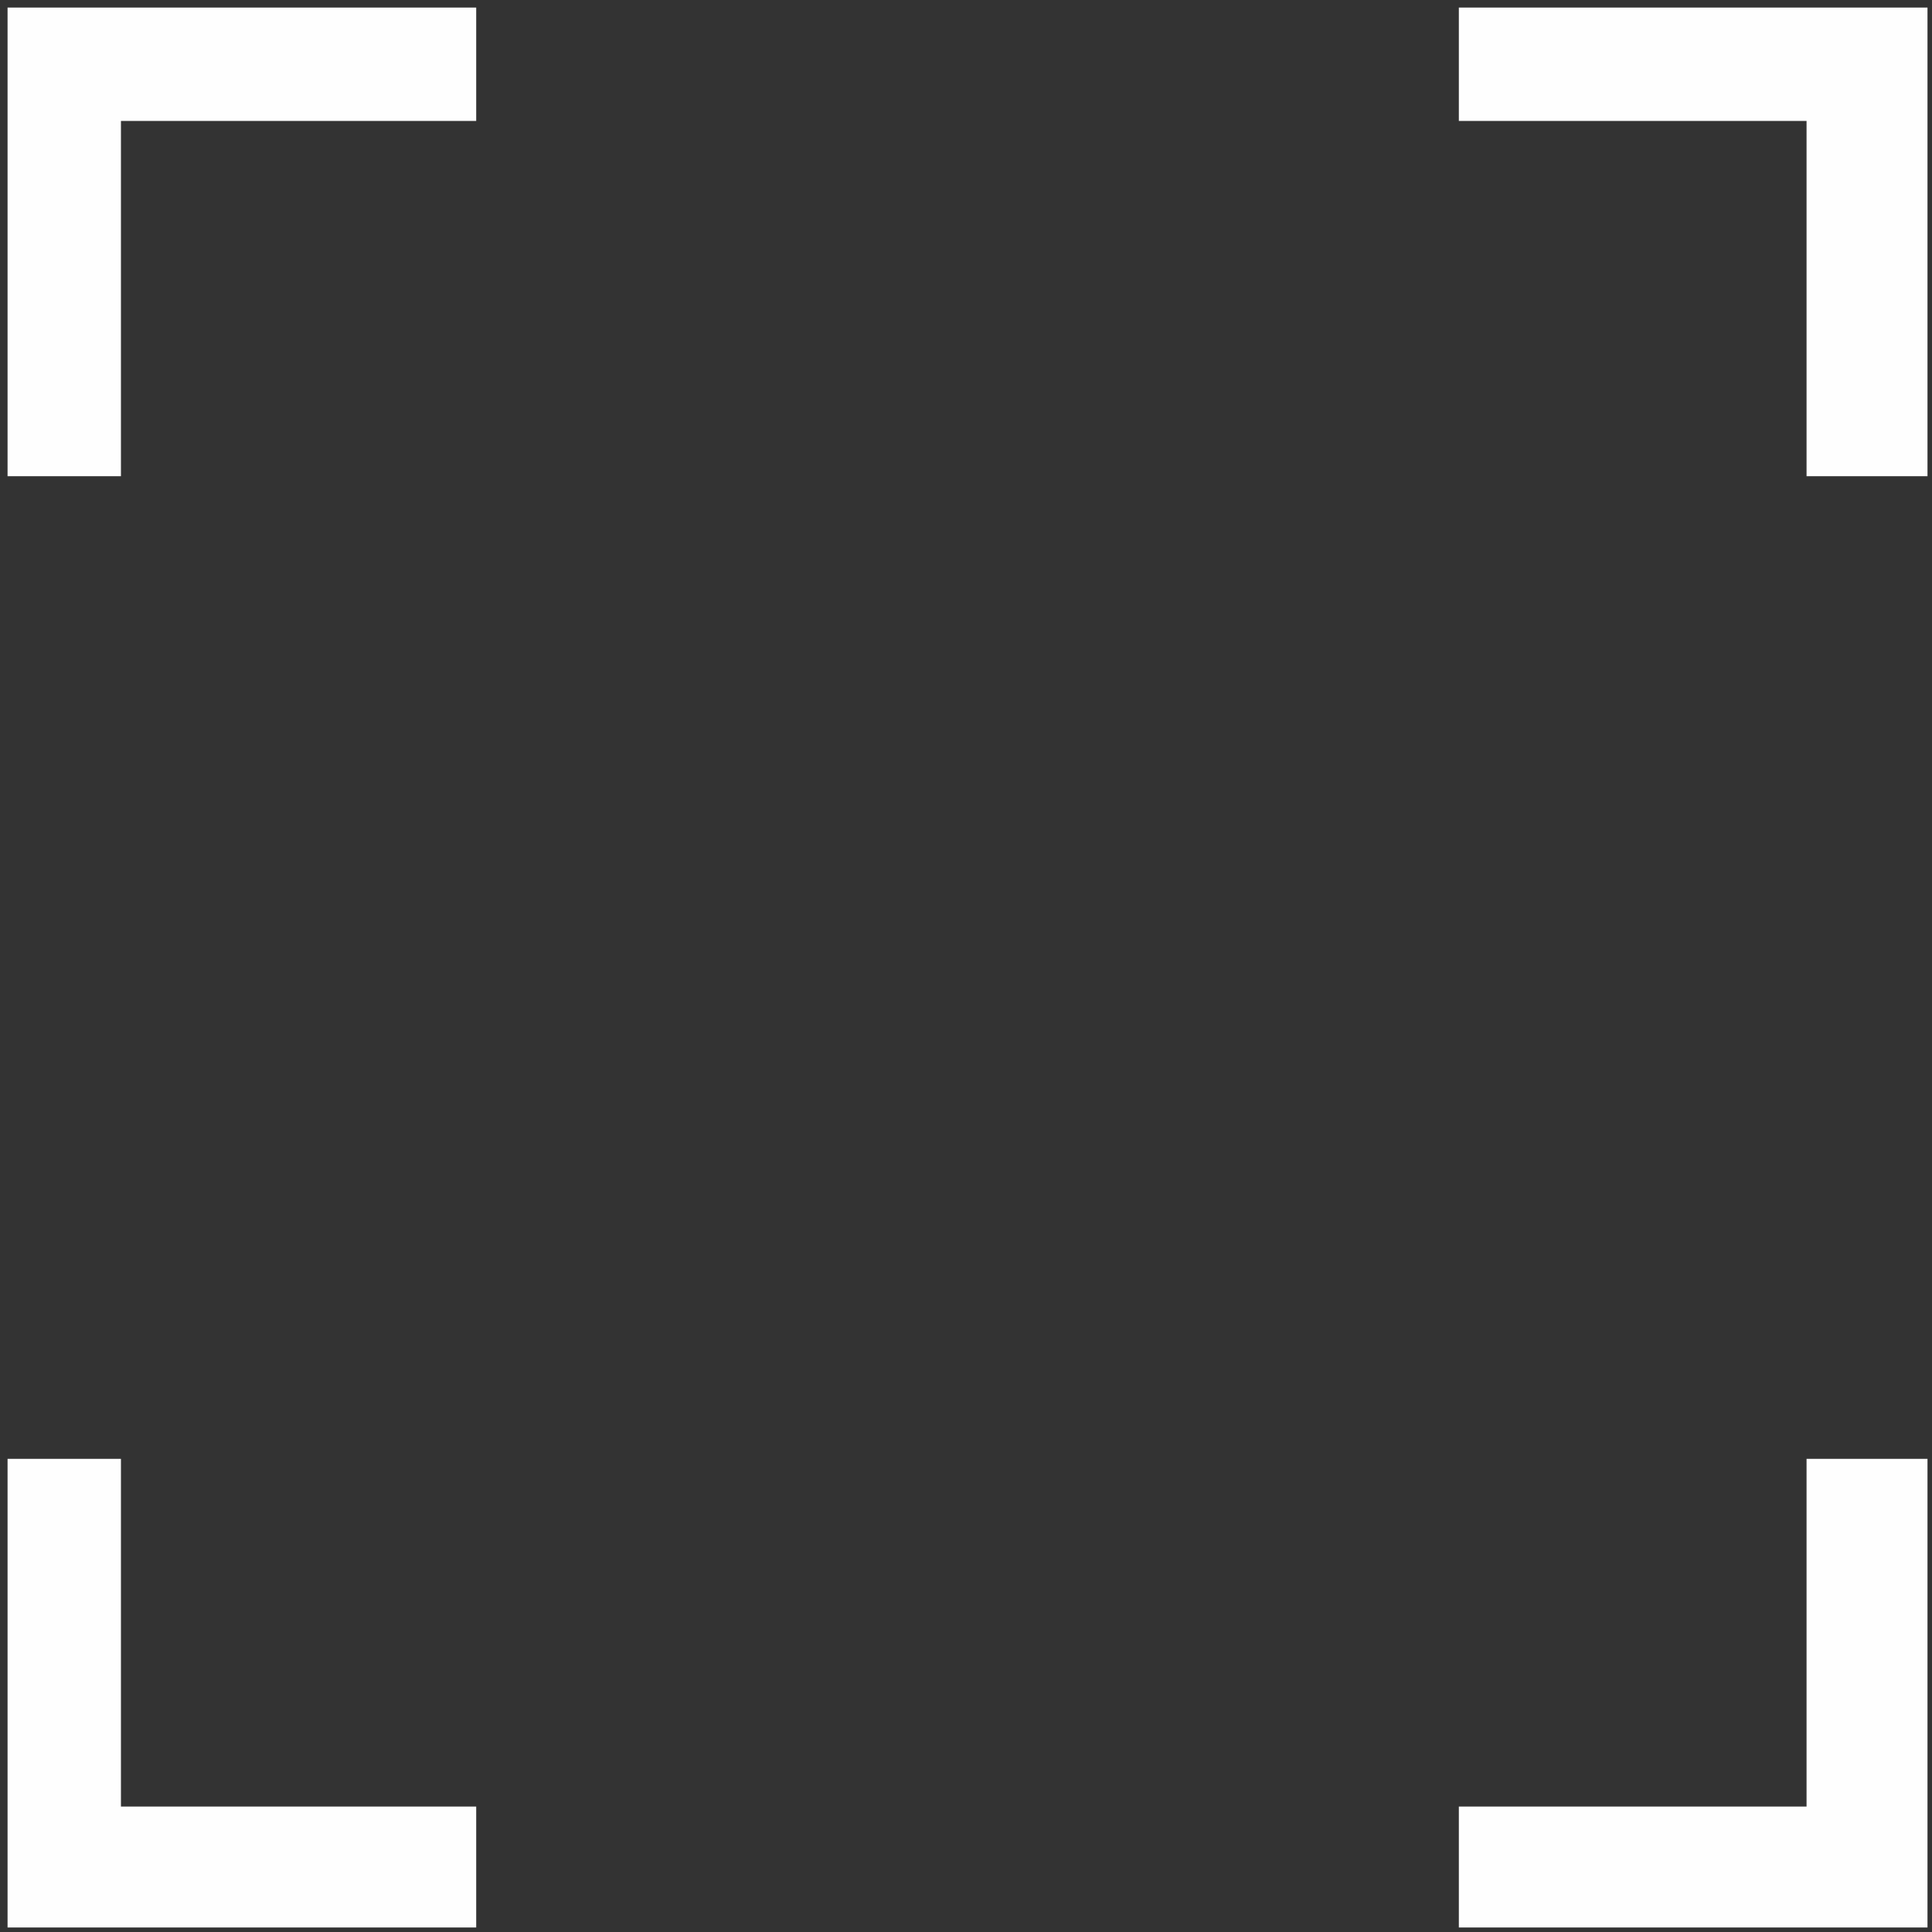<?xml version="1.0" encoding="UTF-8"?>
<svg width="256" height="256" version="1.1" viewBox="0 0 67.733 67.733" xmlns="http://www.w3.org/2000/svg" xmlns:cc="http://creativecommons.org/ns#" xmlns:dc="http://purl.org/dc/elements/1.1/" xmlns:rdf="http://www.w3.org/1999/02/22-rdf-syntax-ns#">
 <rect x="0" y="0" width="67.733" height="67.733" fill="#333333" stroke="none"/>
 <path transform="scale(.265)" d="m1 1v20 42h15v-47h47v-15h-42-20zm192 0v15h46v47h16v-62h-62zm-192 192v42 20h20 42v-16h-47v-46h-15zm238 0v46h-46v16h42 20v-20-42h-16z" fill="#fff" opacity=".993" stroke-dashoffset="3.501" stroke-linecap="round" stroke-linejoin="round" stroke-width="4.757" style="paint-order:stroke markers fill"/>
</svg>
